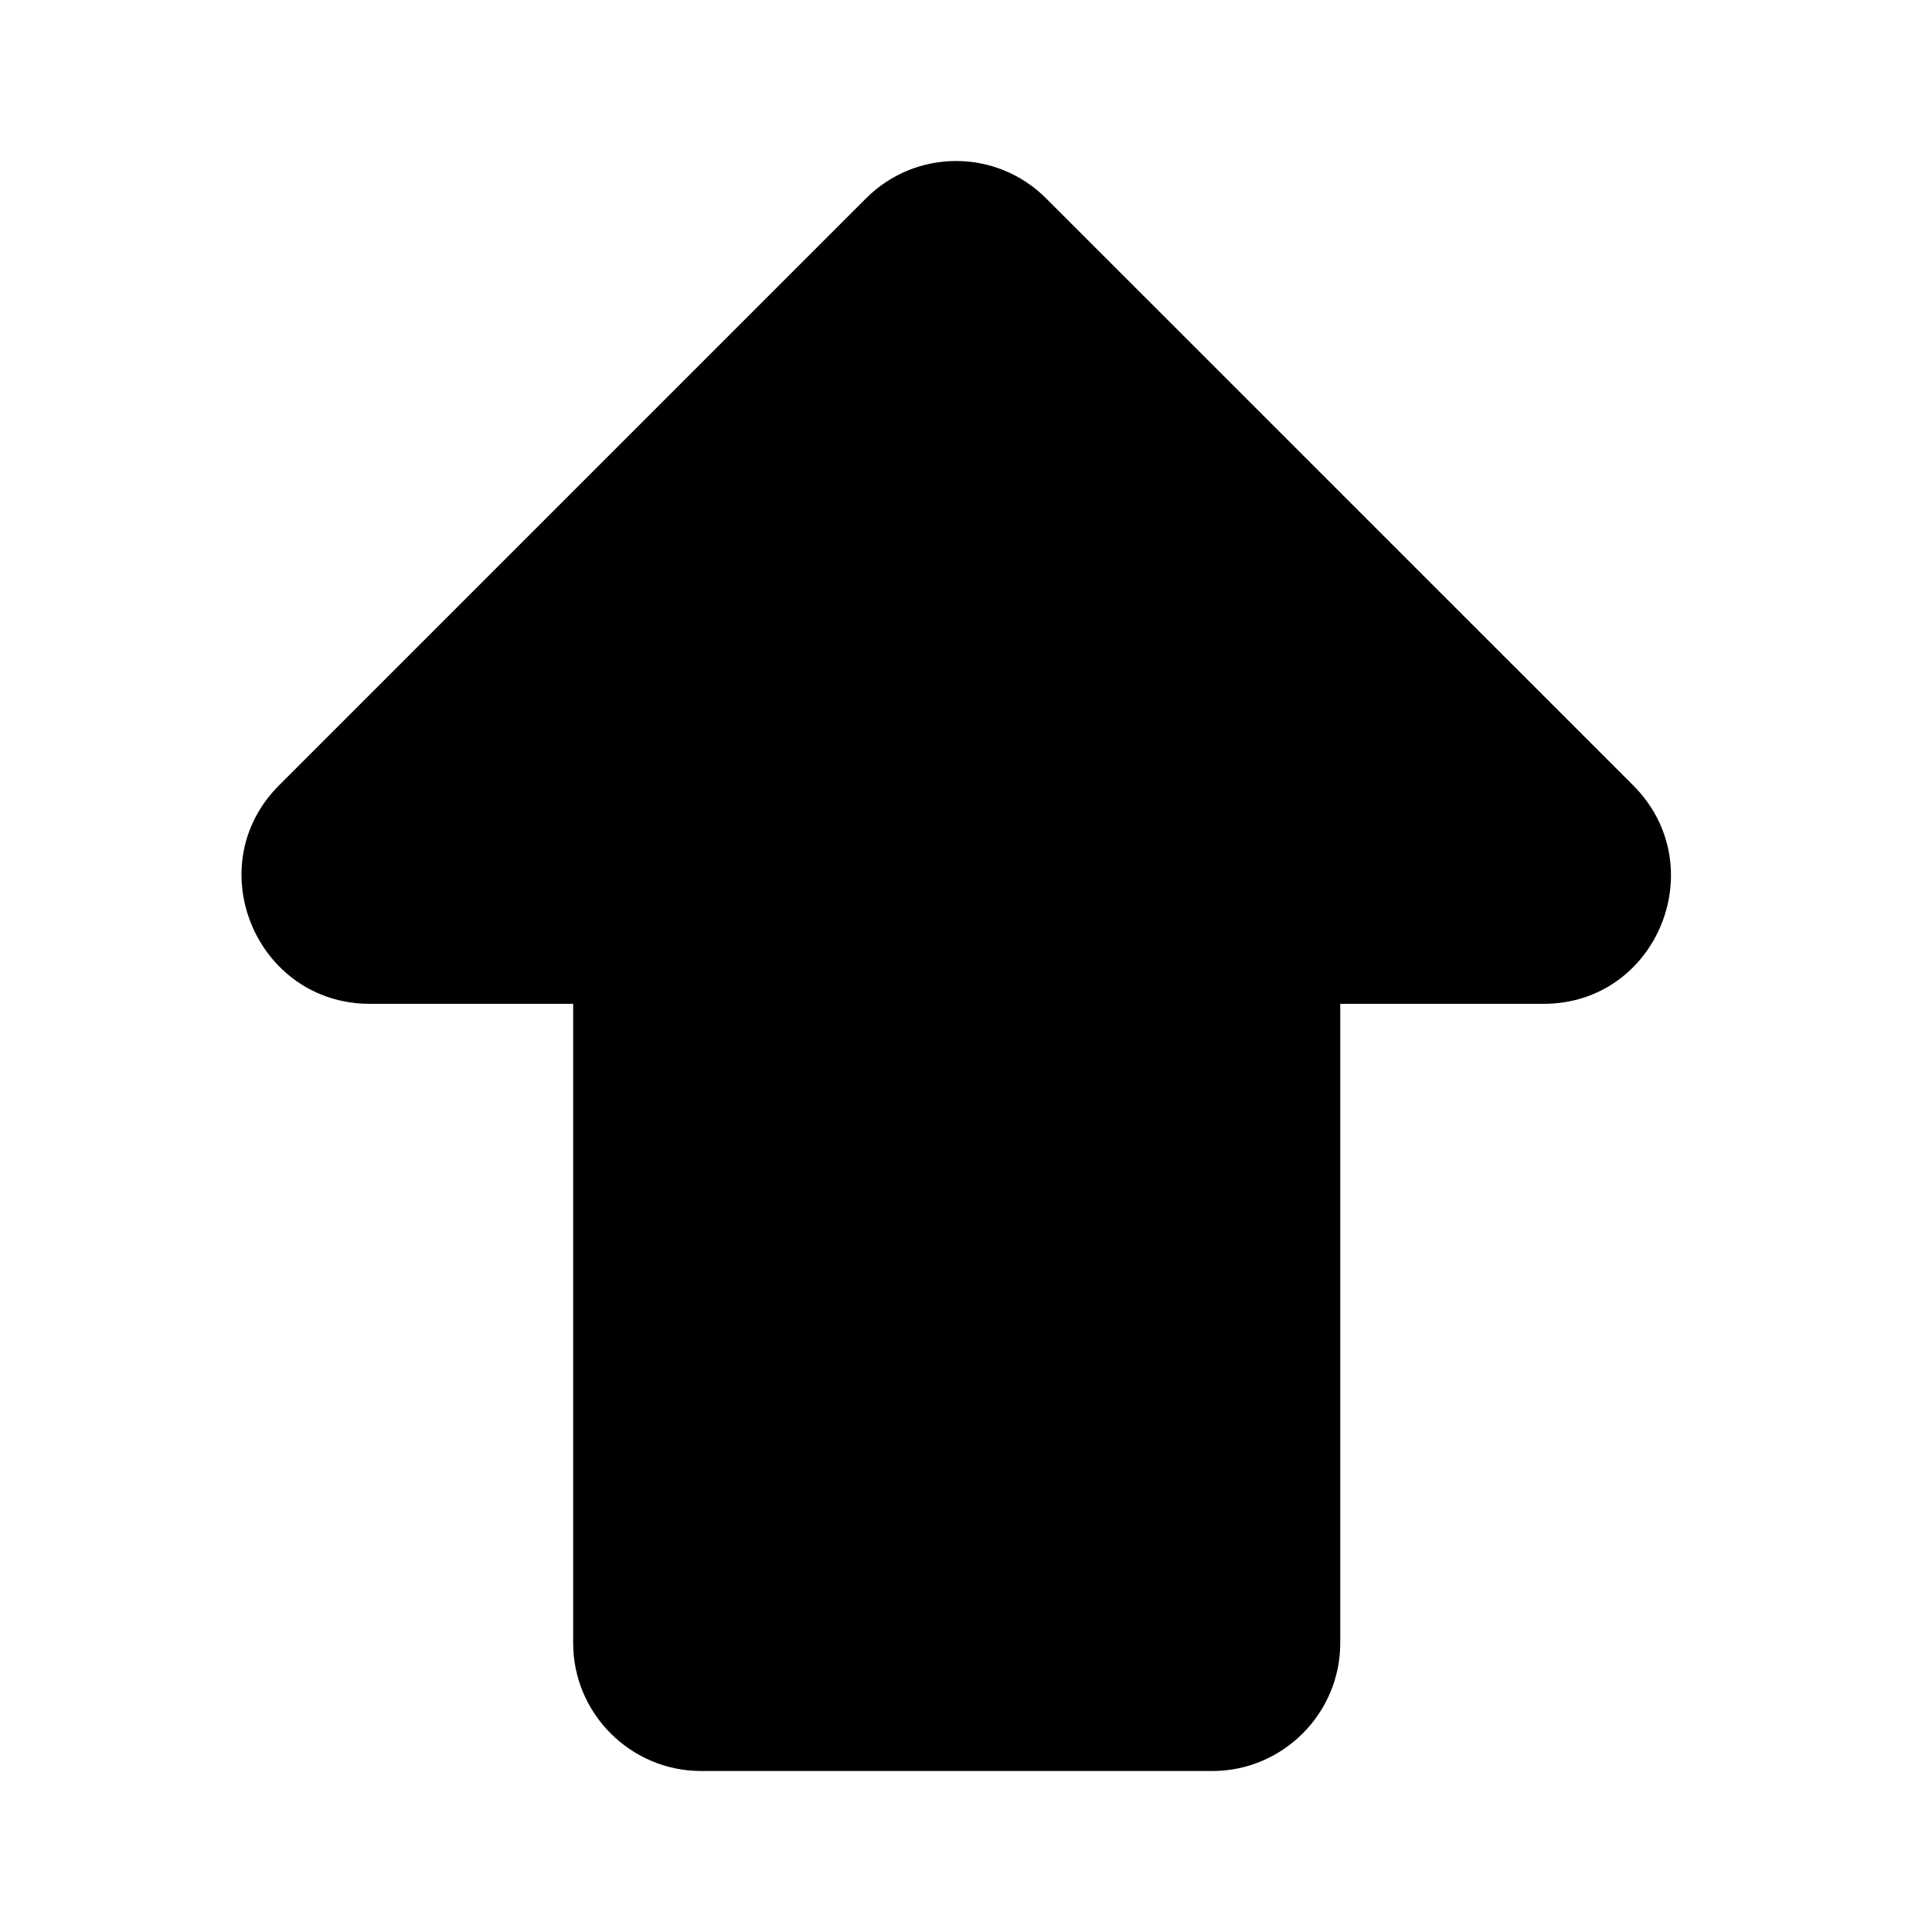 <svg width="24" height="24" viewBox="0 0 24 24" fill="none" xmlns="http://www.w3.org/2000/svg">
<path d="M19.175 12.47H16.649V20.412C16.649 21.285 15.935 22 15.061 22H8.708C7.835 22 7.12 21.285 7.12 20.412V12.47H4.595C3.181 12.47 2.466 10.755 3.467 9.755L10.757 2.465C11.376 1.845 12.377 1.845 12.996 2.465L20.287 9.755C21.287 10.755 20.588 12.47 19.175 12.47Z" fill="black"/>
</svg>
